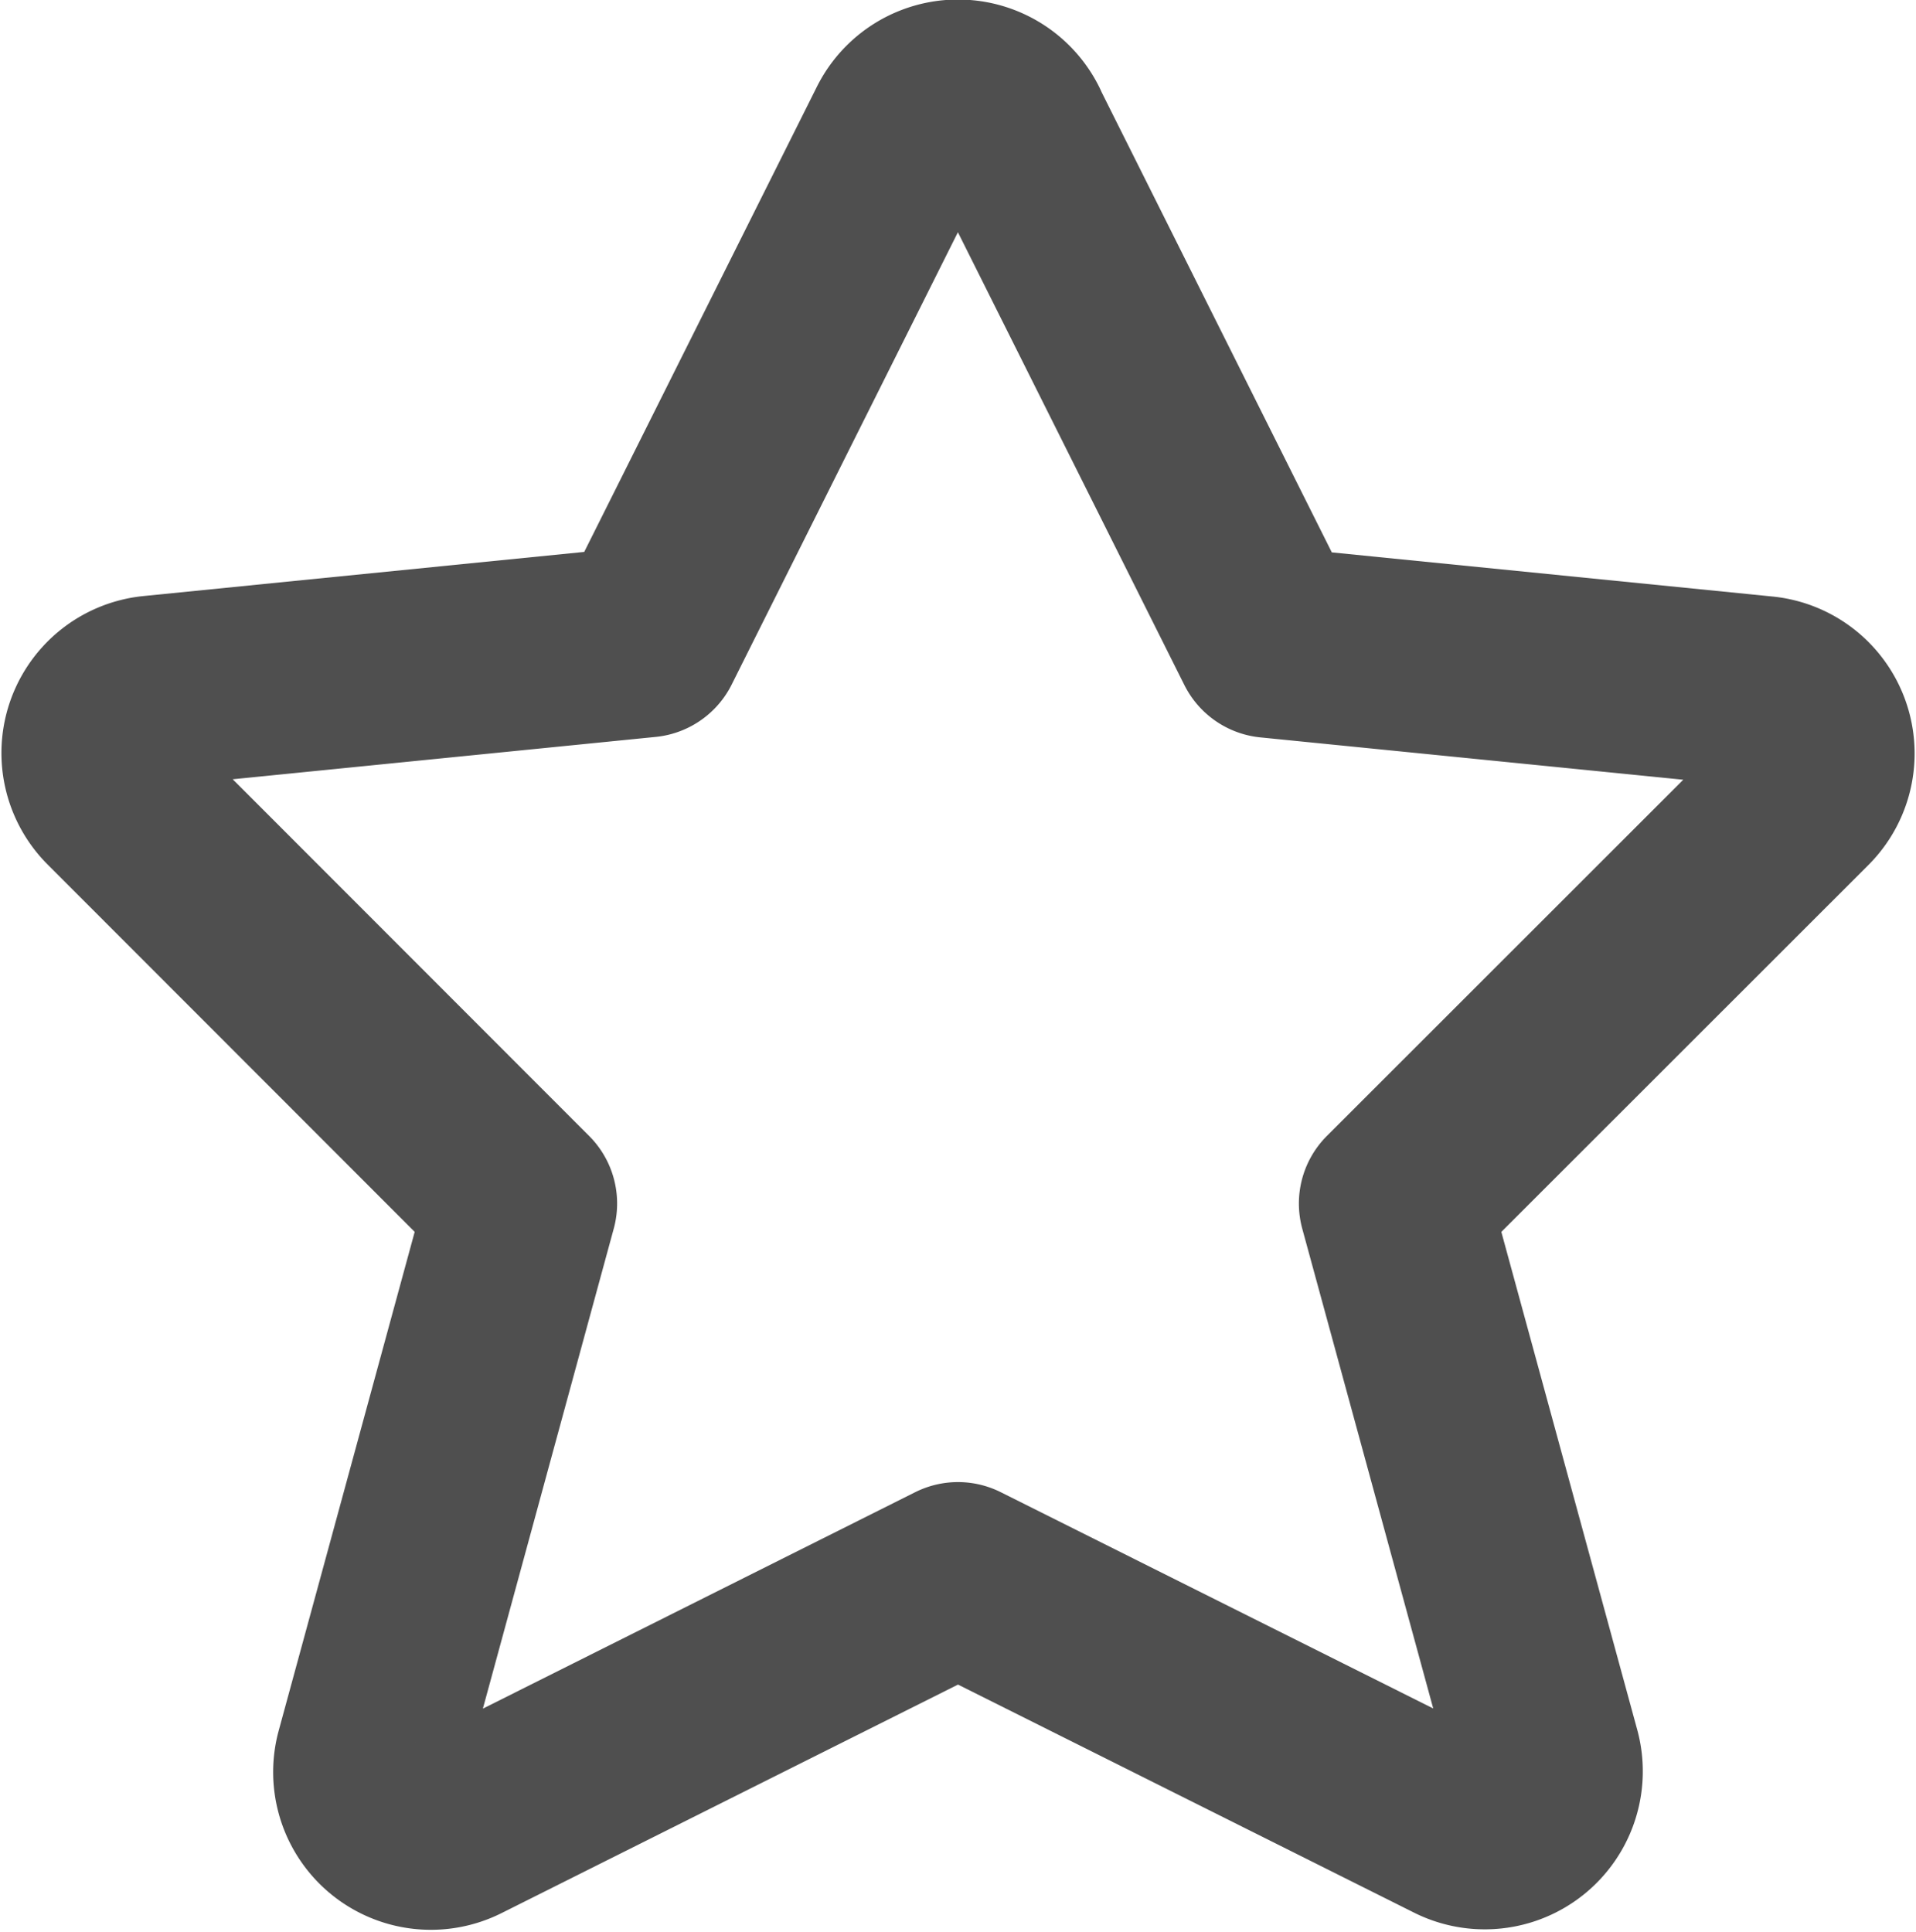 <svg xmlns="http://www.w3.org/2000/svg" width="40.083" height="40.417" viewBox="0 0 40.083 40.417">
    <g style="isolation:isolate">
        <path fill="none" stroke="#4f4f4f" stroke-linecap="round" stroke-linejoin="round" stroke-width="4px" d="M50.179 31.345l5.358 10.713 10.306 1.032a1.3 1.3 0 0 1 .795 2.22l-8.494 8.49 3.149 11.537a1.306 1.306 0 0 1-1.843 1.511l-10.438-5.22-10.438 5.226a1.3 1.3 0 0 1-1.84-1.511L39.881 53.8l-8.493-8.5a1.3 1.3 0 0 1 .795-2.22l10.306-1.032 5.358-10.713a1.3 1.3 0 0 1 2.333.005z" transform="translate(2.034 2) translate(-31.005 -30.621)"/>
    </g>
</svg>

